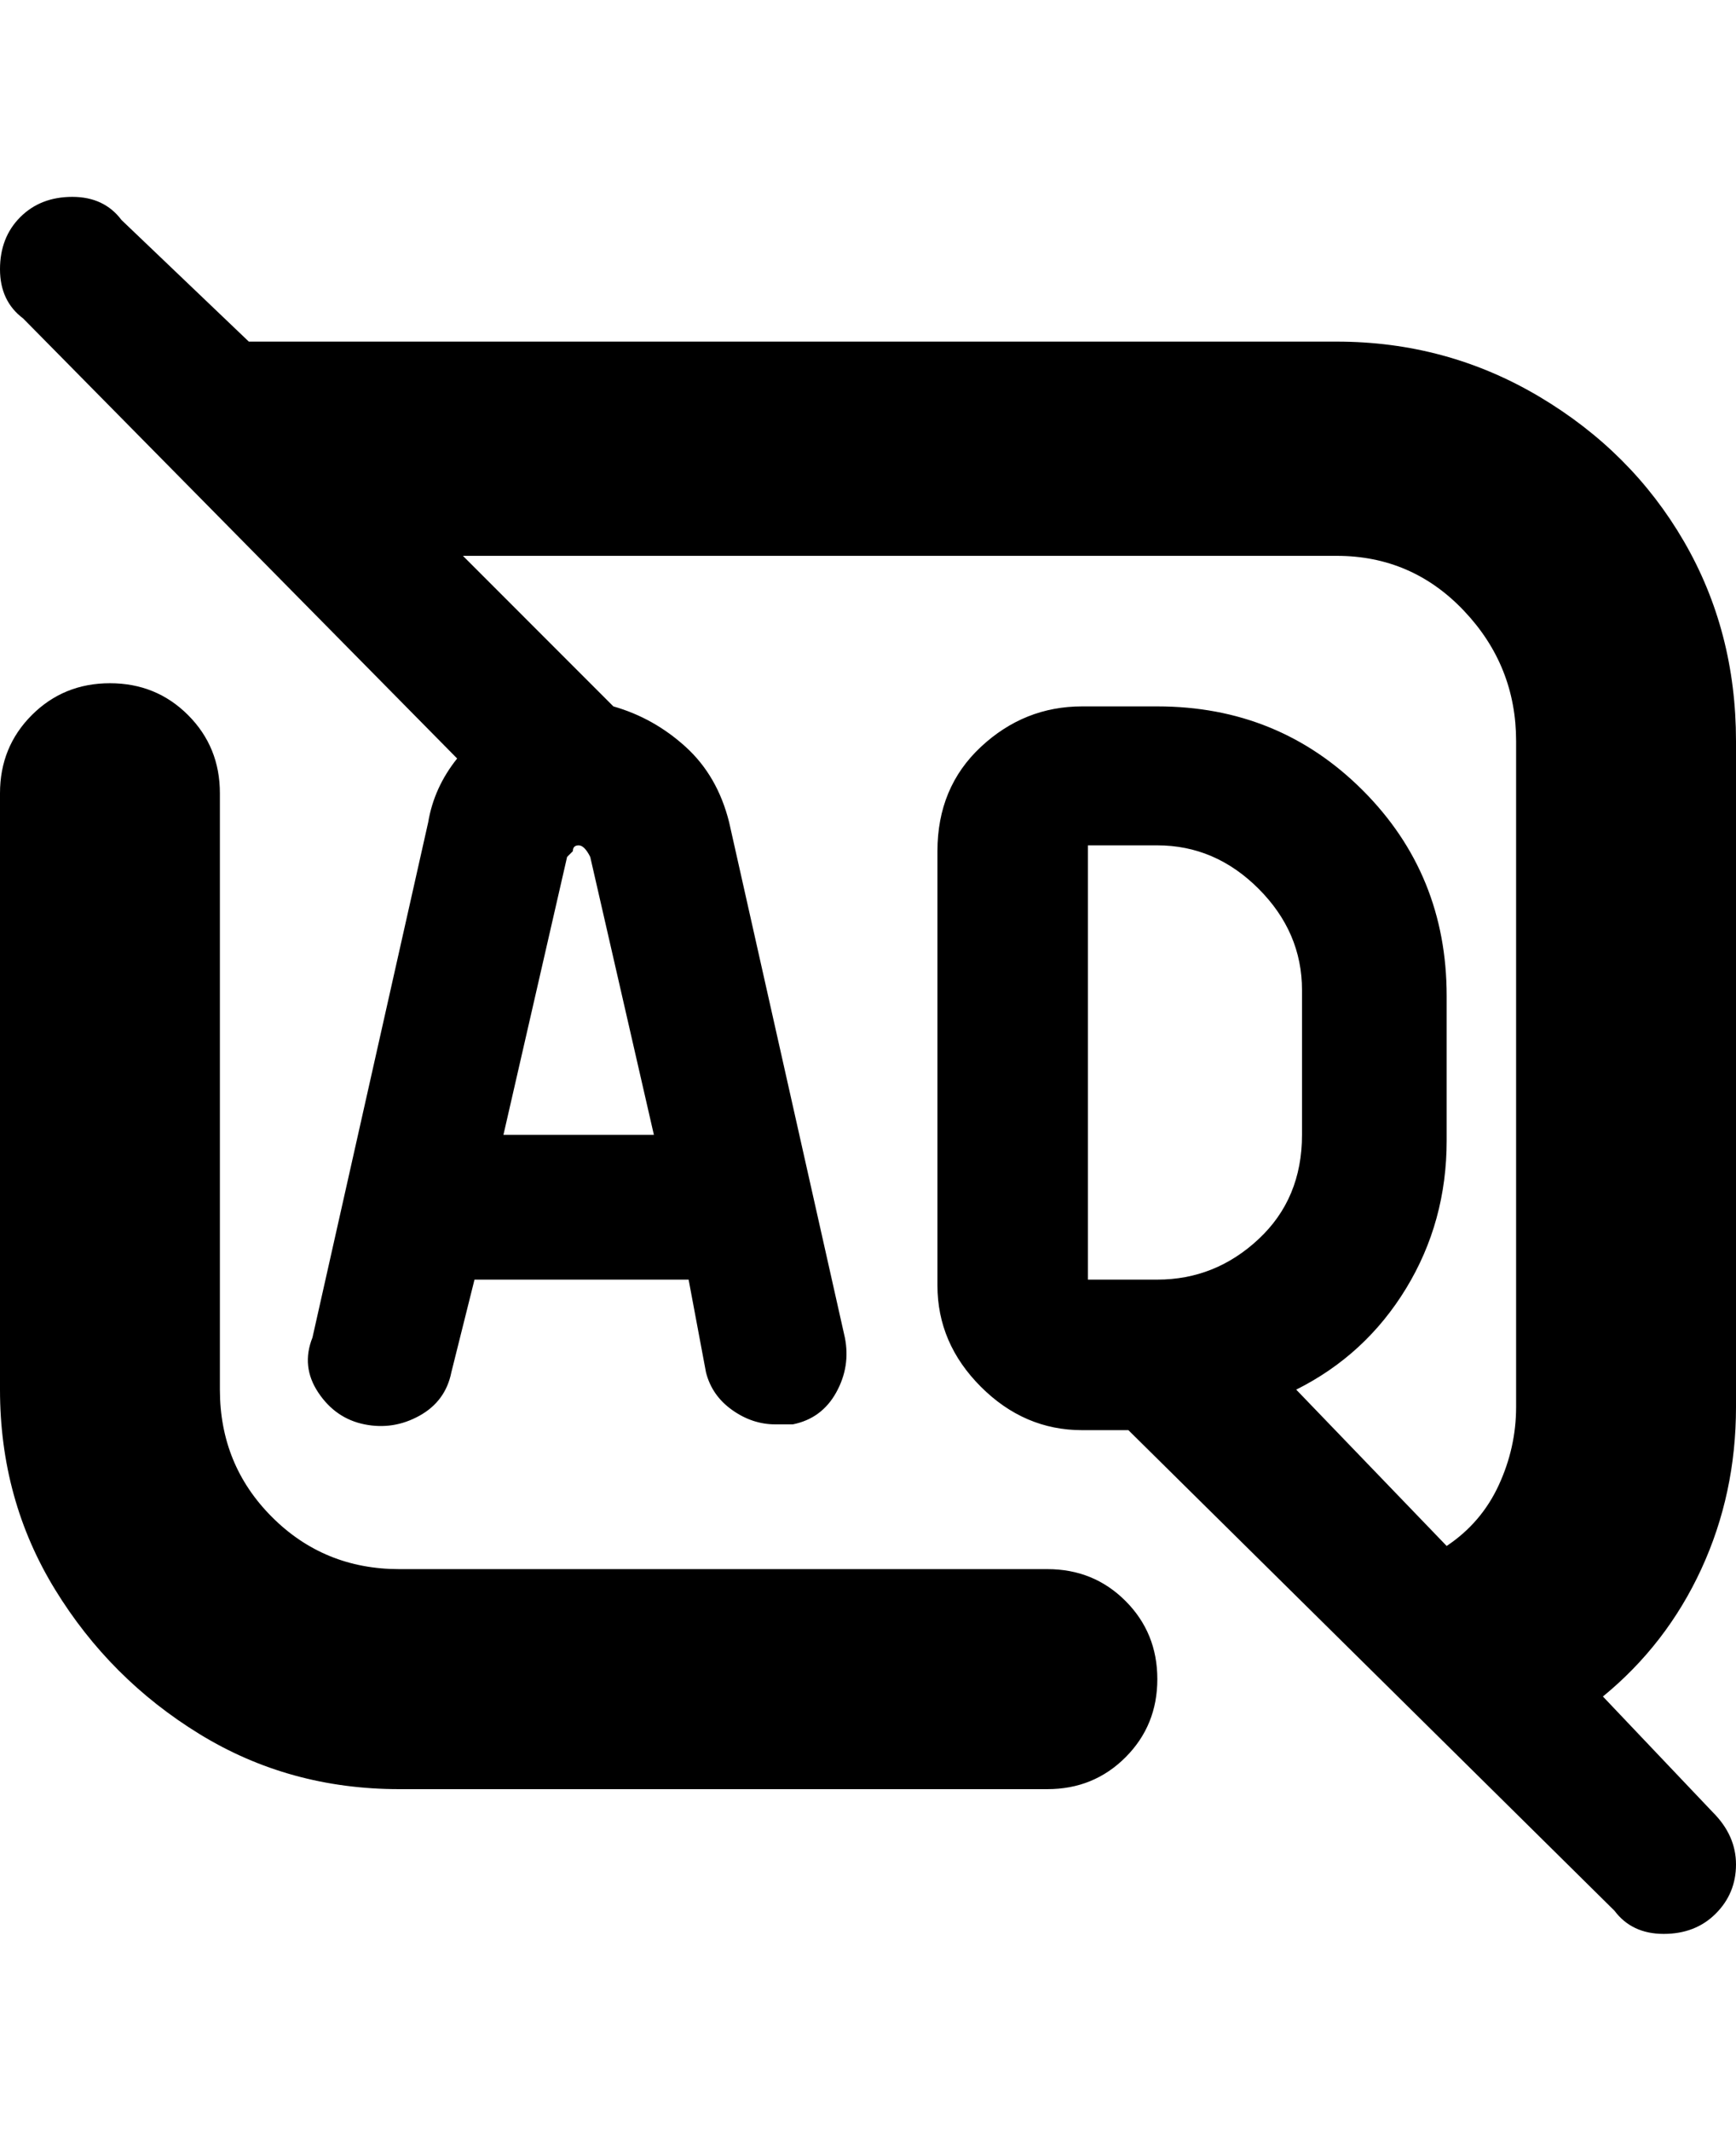 <svg viewBox="0 0 300 368" xmlns="http://www.w3.org/2000/svg"><path d="M296 313l-19-20q11-9 17-22t6-28V128q0-19-9-34.5t-25-25Q250 59 231 59H43L21 38q-3-4-8.5-4t-9 3.5Q0 41 0 46.5T4 55l75 76q-4 5-5 11l-20 89q-2 5 1 9.5t8 5.5q5 1 9.5-1.5T78 237l4-16h37l3 16q1 4 4.5 6.5t7.5 2.5h3q5-1 7.5-5.5t1.5-9.5l-20-89q-2-8-7.5-13t-12.5-7L80 96h151q13 0 22 9.5t9 22.5v115q0 7-3 13.5t-9 10.5l-26-27q12-6 19-17.5t7-25.5v-25q0-21-14.5-35.5T200 122h-13q-10 0-17.5 7t-7.5 18v75q0 10 7.5 17.5T187 247h8l84 83q3 4 8.5 4t9-3.5q3.5-3.5 3.5-8.5t-4-9zM87 196l11-48 1-1q0-1 1-1t2 2l11 48H87zm101-50h12q10 0 17.5 7.5T225 171v25q0 11-7.5 18t-17.5 7h-12v-75zm12 144q0 8-5.5 13.5T181 309H69q-19 0-34.5-9.5t-25-25Q0 259 0 240V137q0-8 5.5-13.5T19 118q8 0 13.5 5.5T38 137v103q0 13 9 22t22 9h112q8 0 13.5 5.5T200 290z"/></svg>